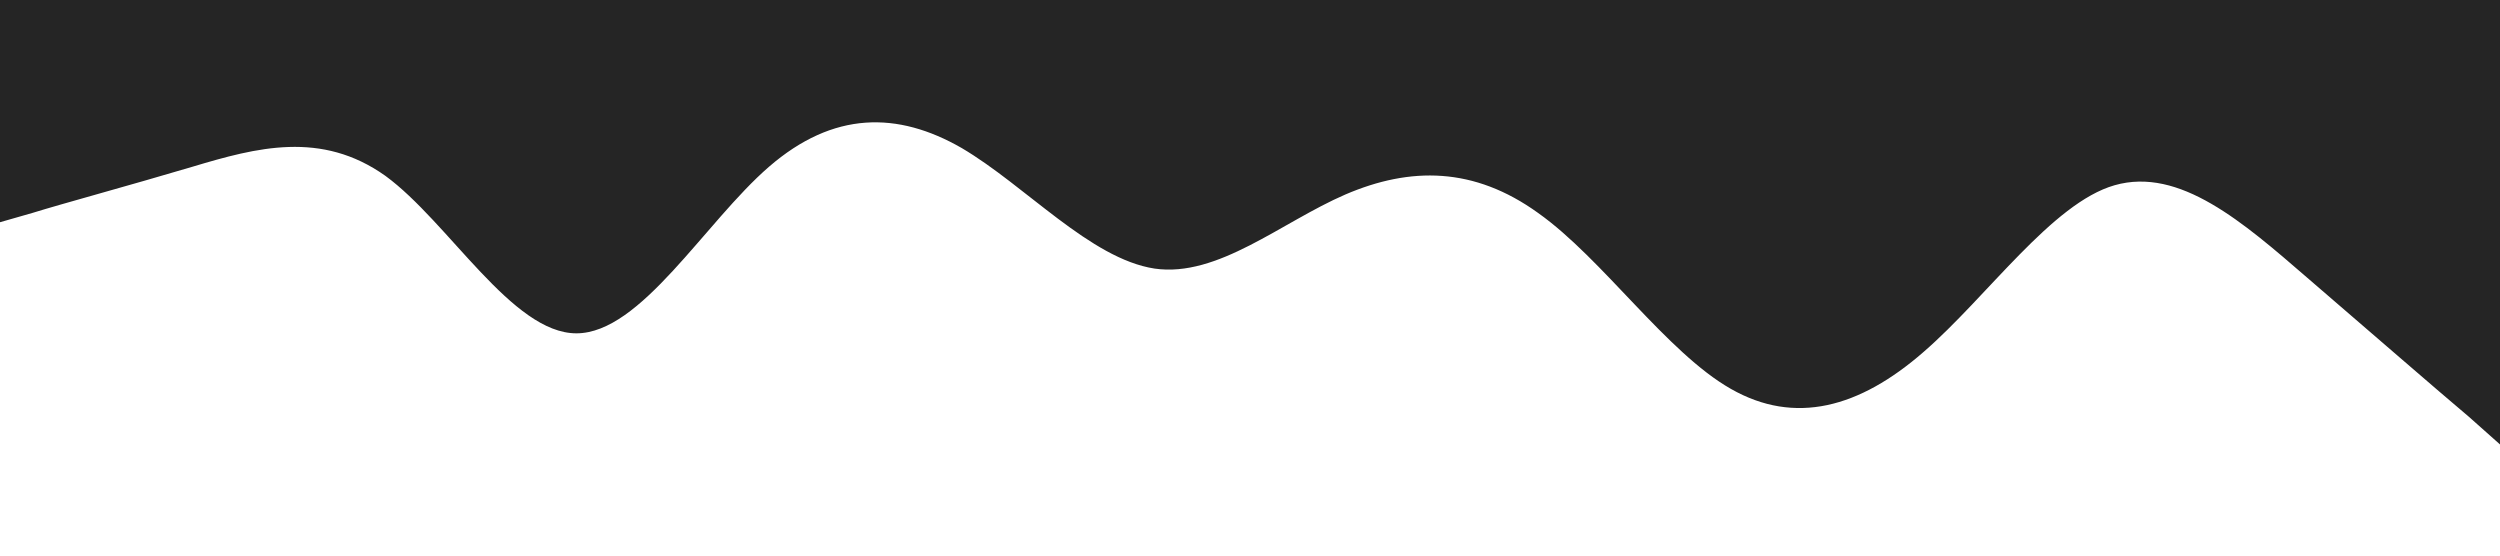 <?xml version="1.0" standalone="no"?><svg xmlns="http://www.w3.org/2000/svg" viewBox="0 0 1440 320"><path fill="#252525" fill-opacity="1" d="M0,128L18.5,122.7C36.9,117,74,107,111,96C147.7,85,185,75,222,101.3C258.5,128,295,192,332,192C369.2,192,406,128,443,96C480,64,517,64,554,85.3C590.8,107,628,149,665,154.7C701.5,160,738,128,775,112C812.3,96,849,96,886,122.7C923.1,149,960,203,997,224C1033.8,245,1071,235,1108,202.7C1144.6,171,1182,117,1218,106.7C1255.4,96,1292,128,1329,160C1366.2,192,1403,224,1422,240L1440,256L1440,0L1421.5,0C1403.1,0,1366,0,1329,0C1292.3,0,1255,0,1218,0C1181.5,0,1145,0,1108,0C1070.8,0,1034,0,997,0C960,0,923,0,886,0C849.2,0,812,0,775,0C738.5,0,702,0,665,0C627.7,0,591,0,554,0C516.9,0,480,0,443,0C406.2,0,369,0,332,0C295.4,0,258,0,222,0C184.6,0,148,0,111,0C73.8,0,37,0,18,0L0,0Z"></path></svg>